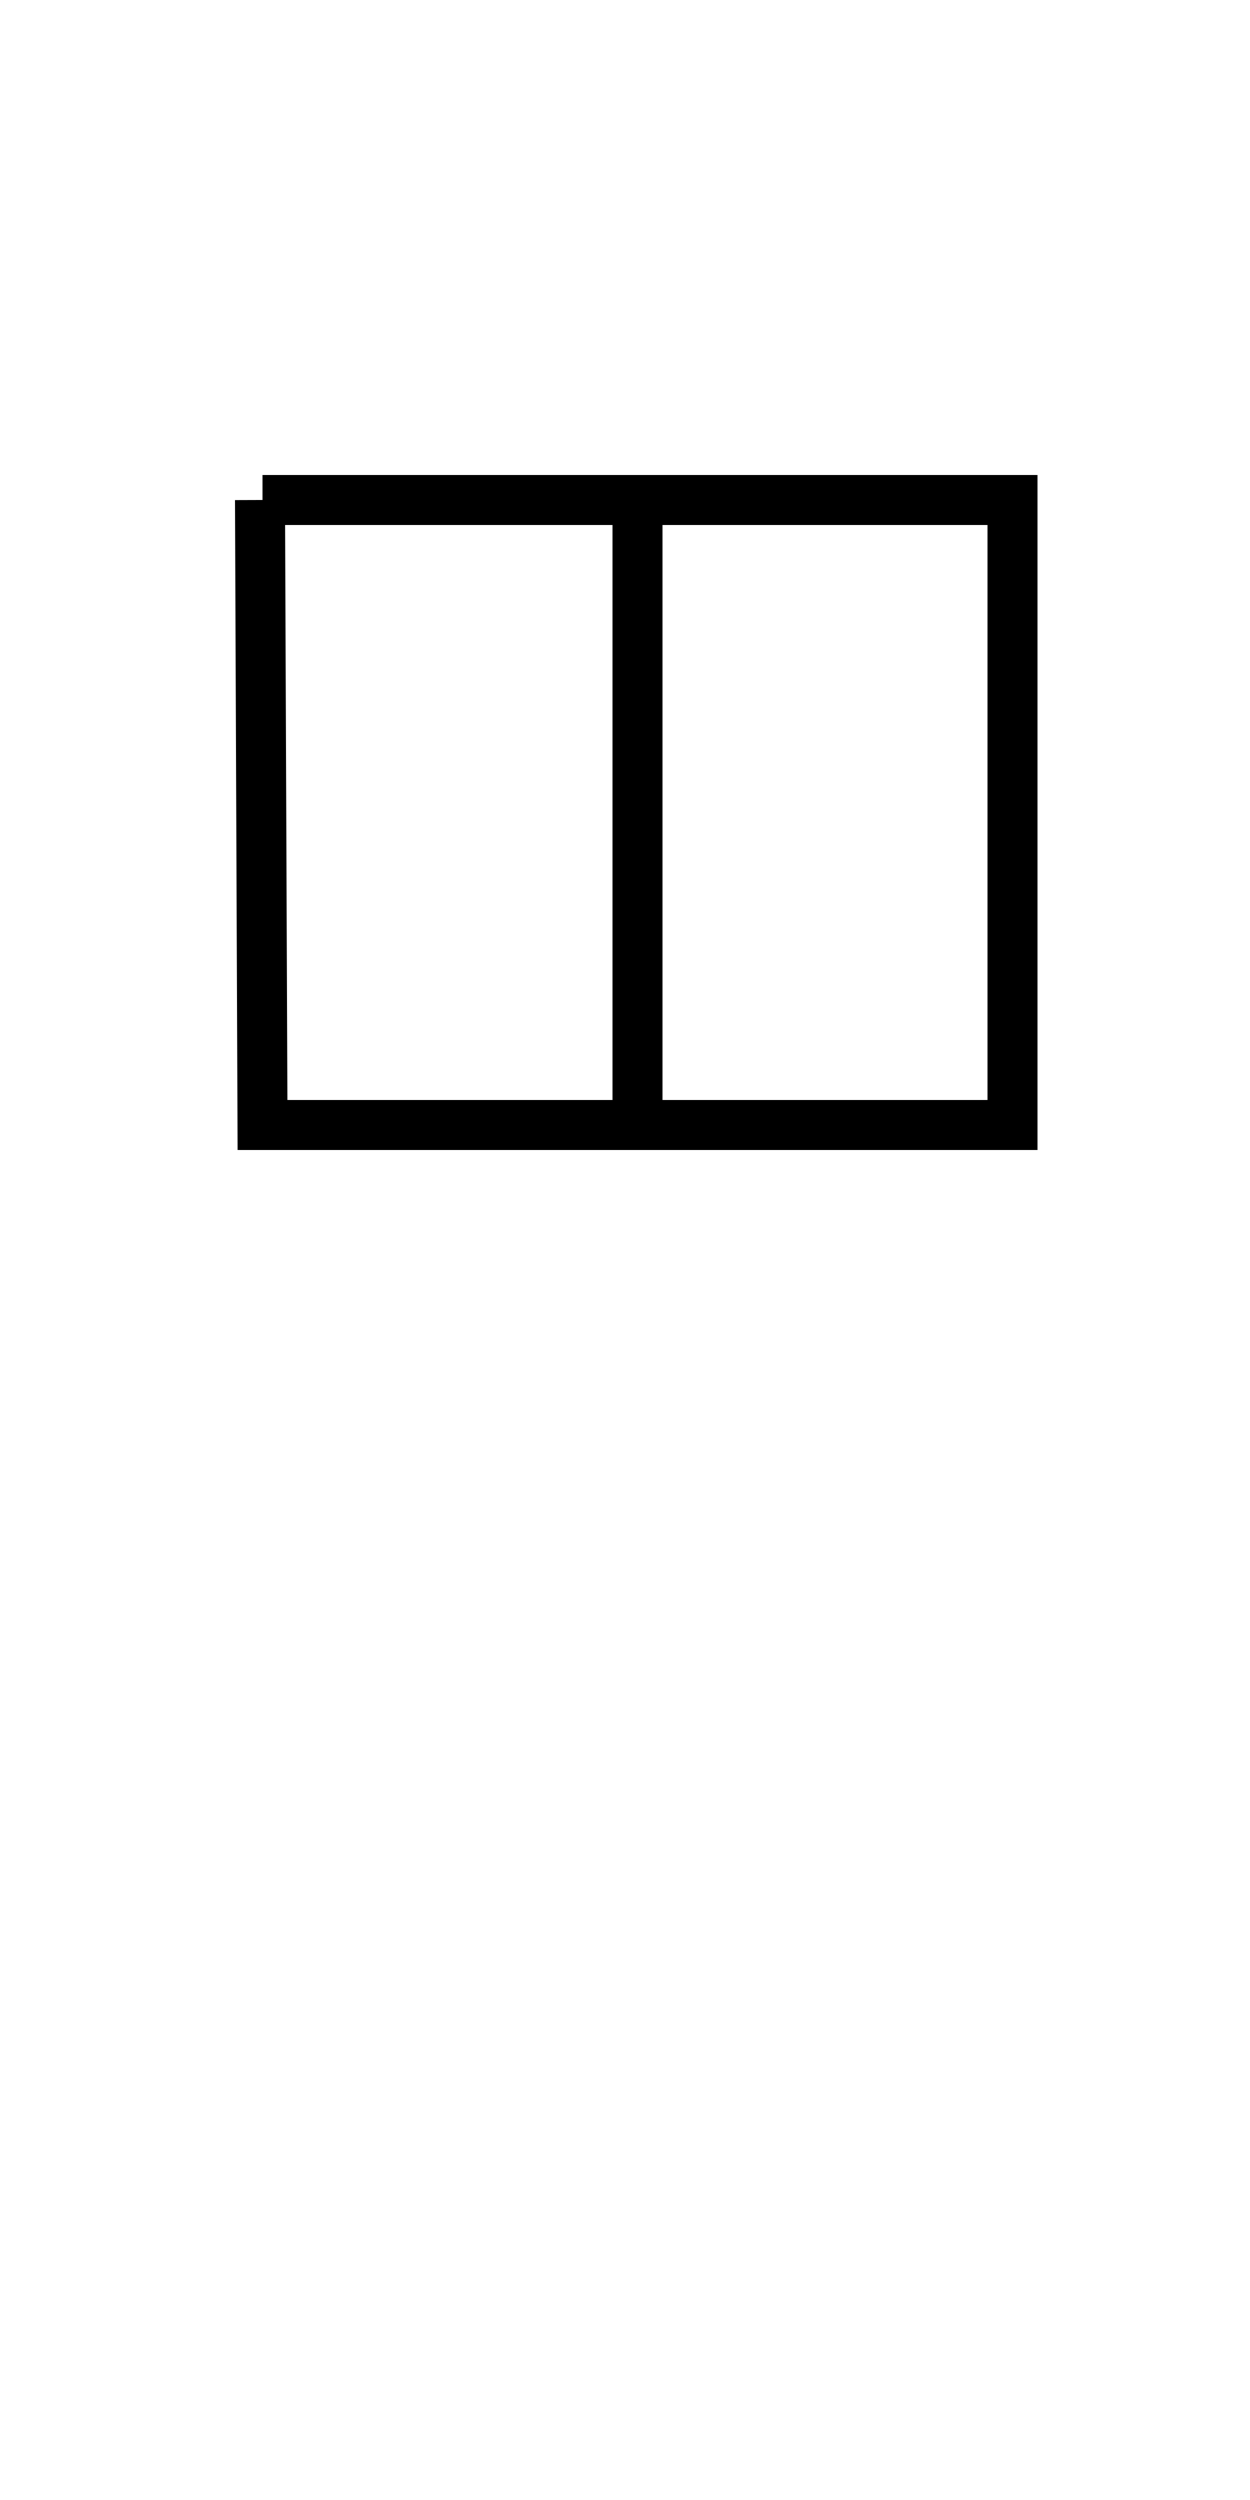 <?xml version="1.0" encoding="utf-8"?>
<!-- Generator: Adobe Illustrator 16.0.0, SVG Export Plug-In . SVG Version: 6.00 Build 0)  -->
<!DOCTYPE svg PUBLIC "-//W3C//DTD SVG 1.1//EN" "http://www.w3.org/Graphics/SVG/1.1/DTD/svg11.dtd">
<svg version="1.1" id="Ebene_1" xmlns="http://www.w3.org/2000/svg" xmlns:xlink="http://www.w3.org/1999/xlink" x="0px" y="0px"
	 width="500px" height="1000px" viewBox="0 0 500 1000" enable-background="new 0 0 500 1000" xml:space="preserve">
<polyline fill="none" stroke="#000000" stroke-width="20" stroke-miterlimit="10" points="105,200 255,200 405,200 405,450 255,450 
	105,450 104,200 "/>
<line fill="none" stroke="#000000" stroke-width="20" stroke-miterlimit="10" x1="255" y1="200" x2="255" y2="450"/>
</svg>
